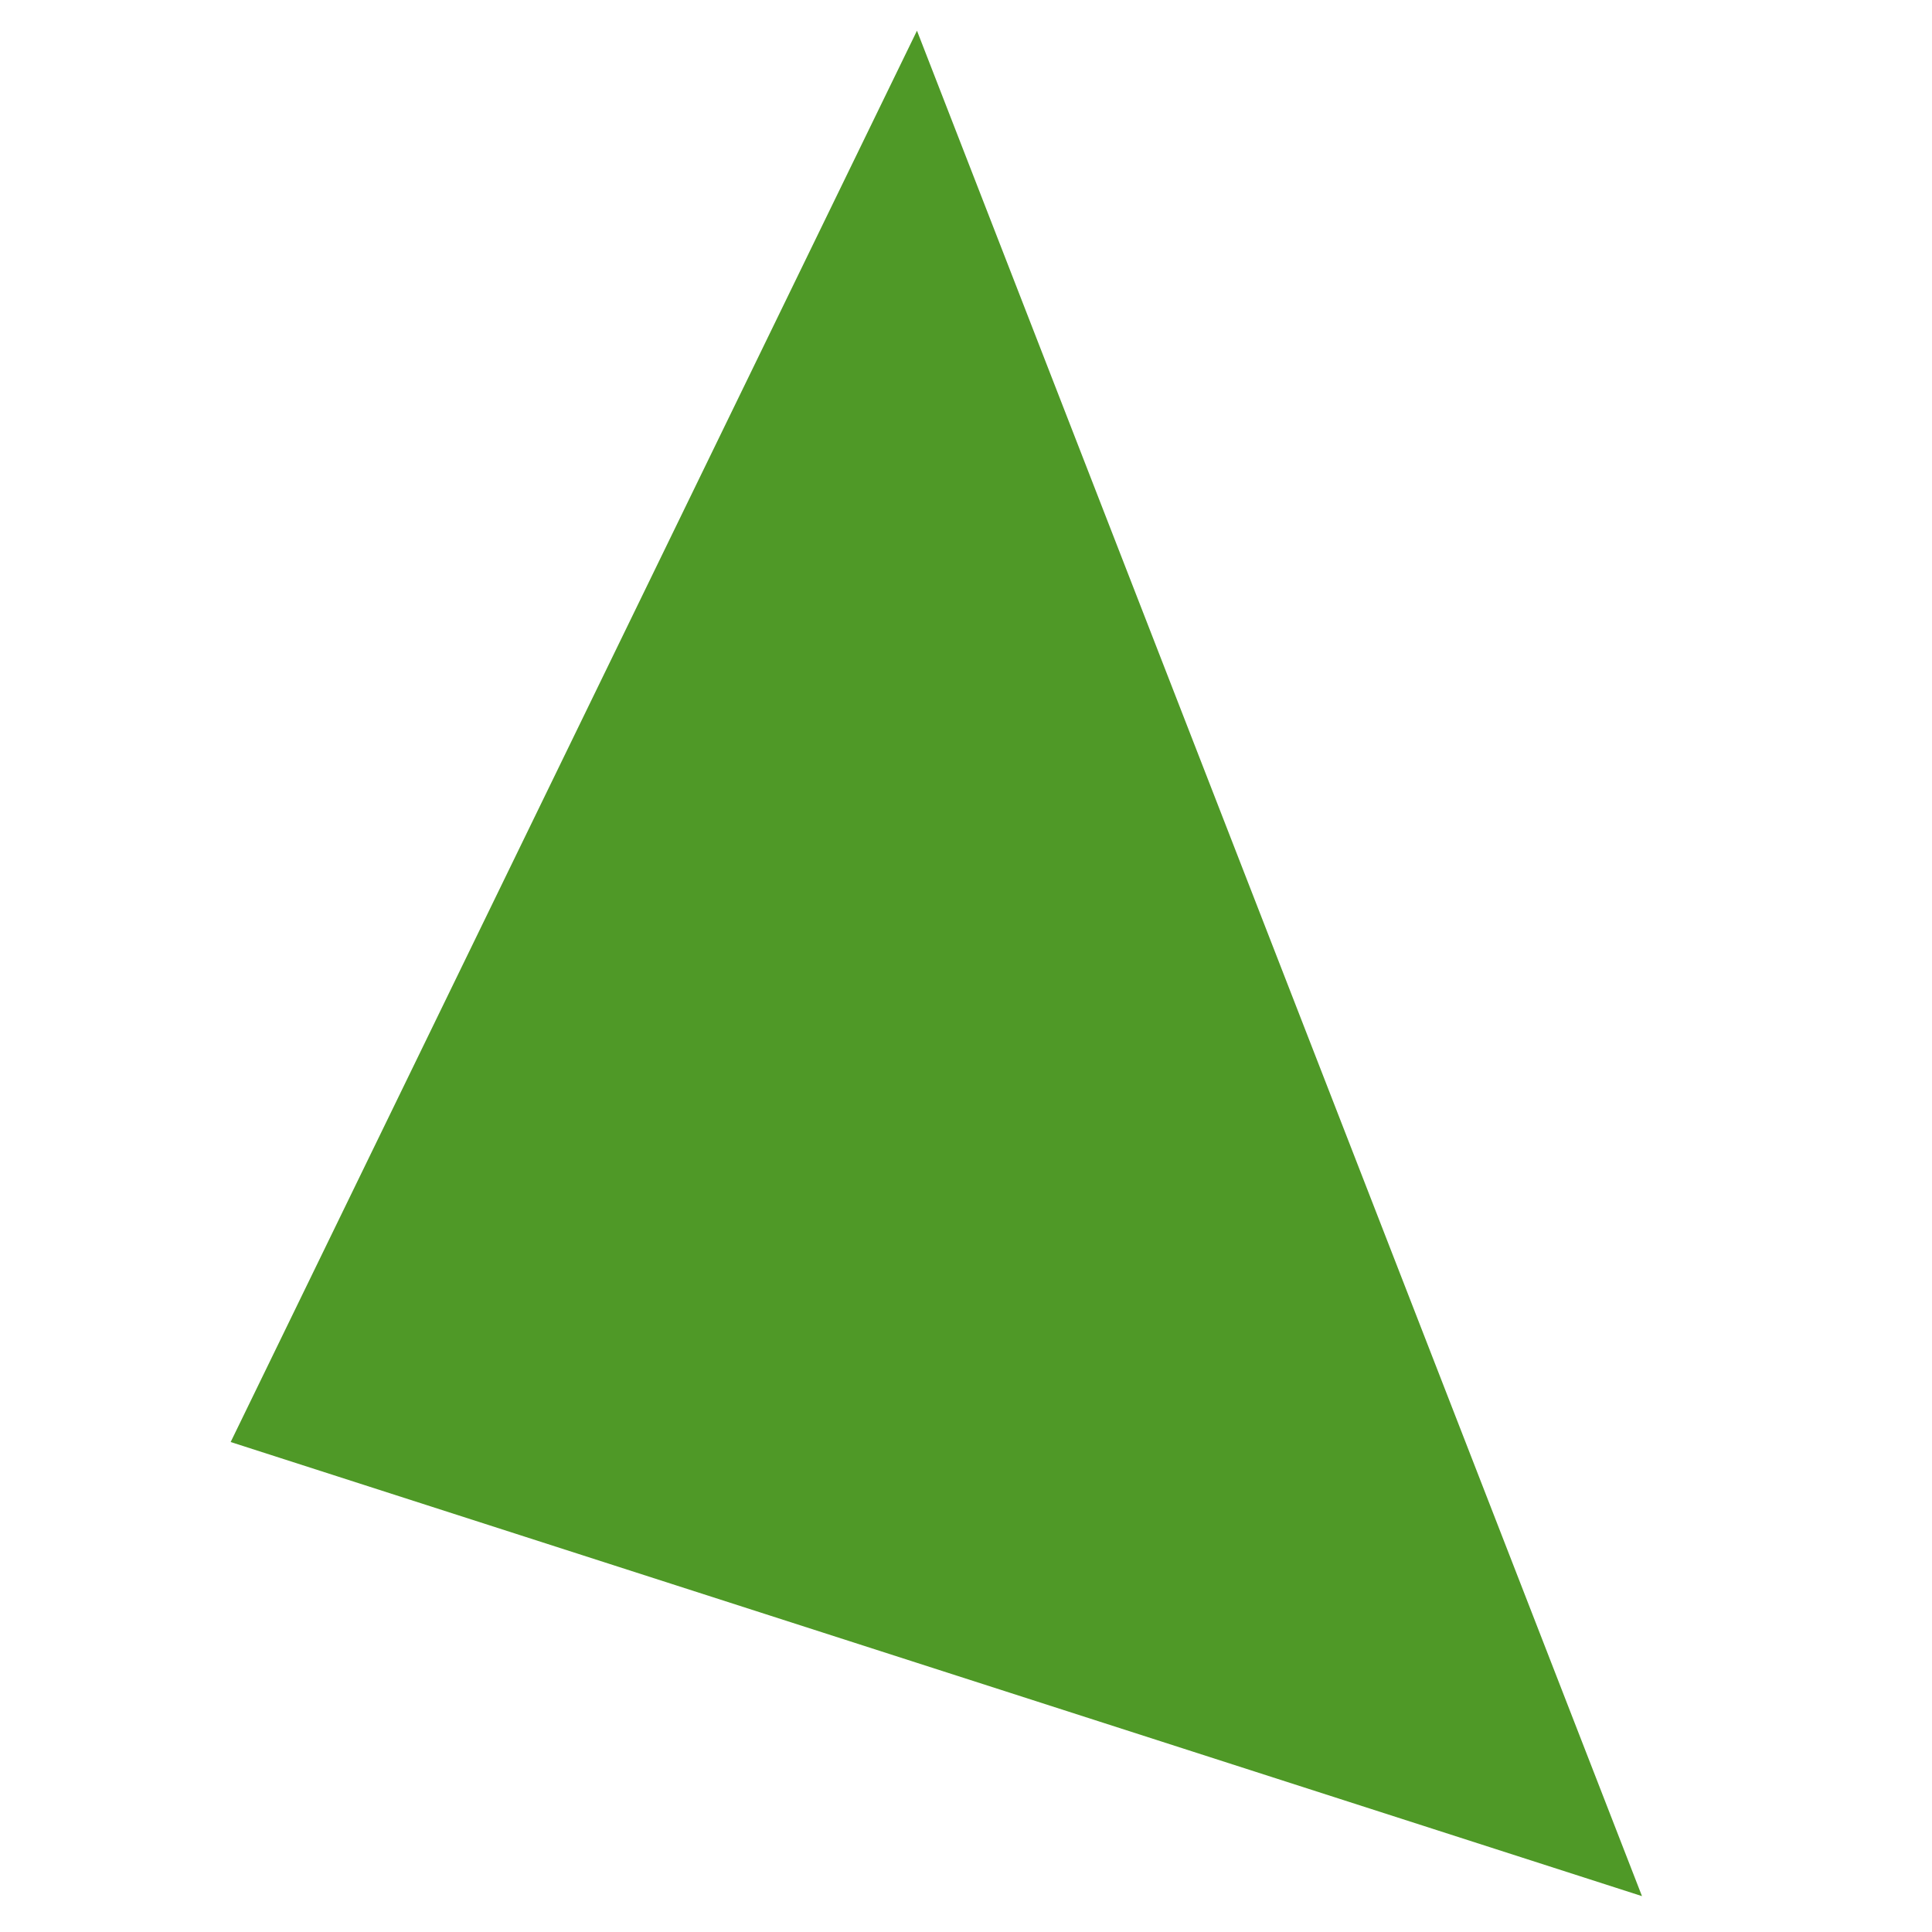 <?xml version="1.0" encoding="UTF-8" standalone="no"?>
<!DOCTYPE svg PUBLIC "-//W3C//DTD SVG 1.1//EN" "http://www.w3.org/Graphics/SVG/1.1/DTD/svg11.dtd">
<svg version="1.1" xmlns="http://www.w3.org/2000/svg" xmlns:xlink="http://www.w3.org/1999/xlink" preserveAspectRatio="xMidYMid meet" viewBox="0 0 640 640" width="640" height="640"><defs><path d="M543.93 628.12L76.41 477.69L303.76 10.17L543.93 628.12Z" id="b1WGUgVT6"></path></defs><g><g><g><use xlink:href="#b1WGUgVT6" opacity="1" fill="#4f9927" fill-opacity="1"></use></g></g></g></svg>